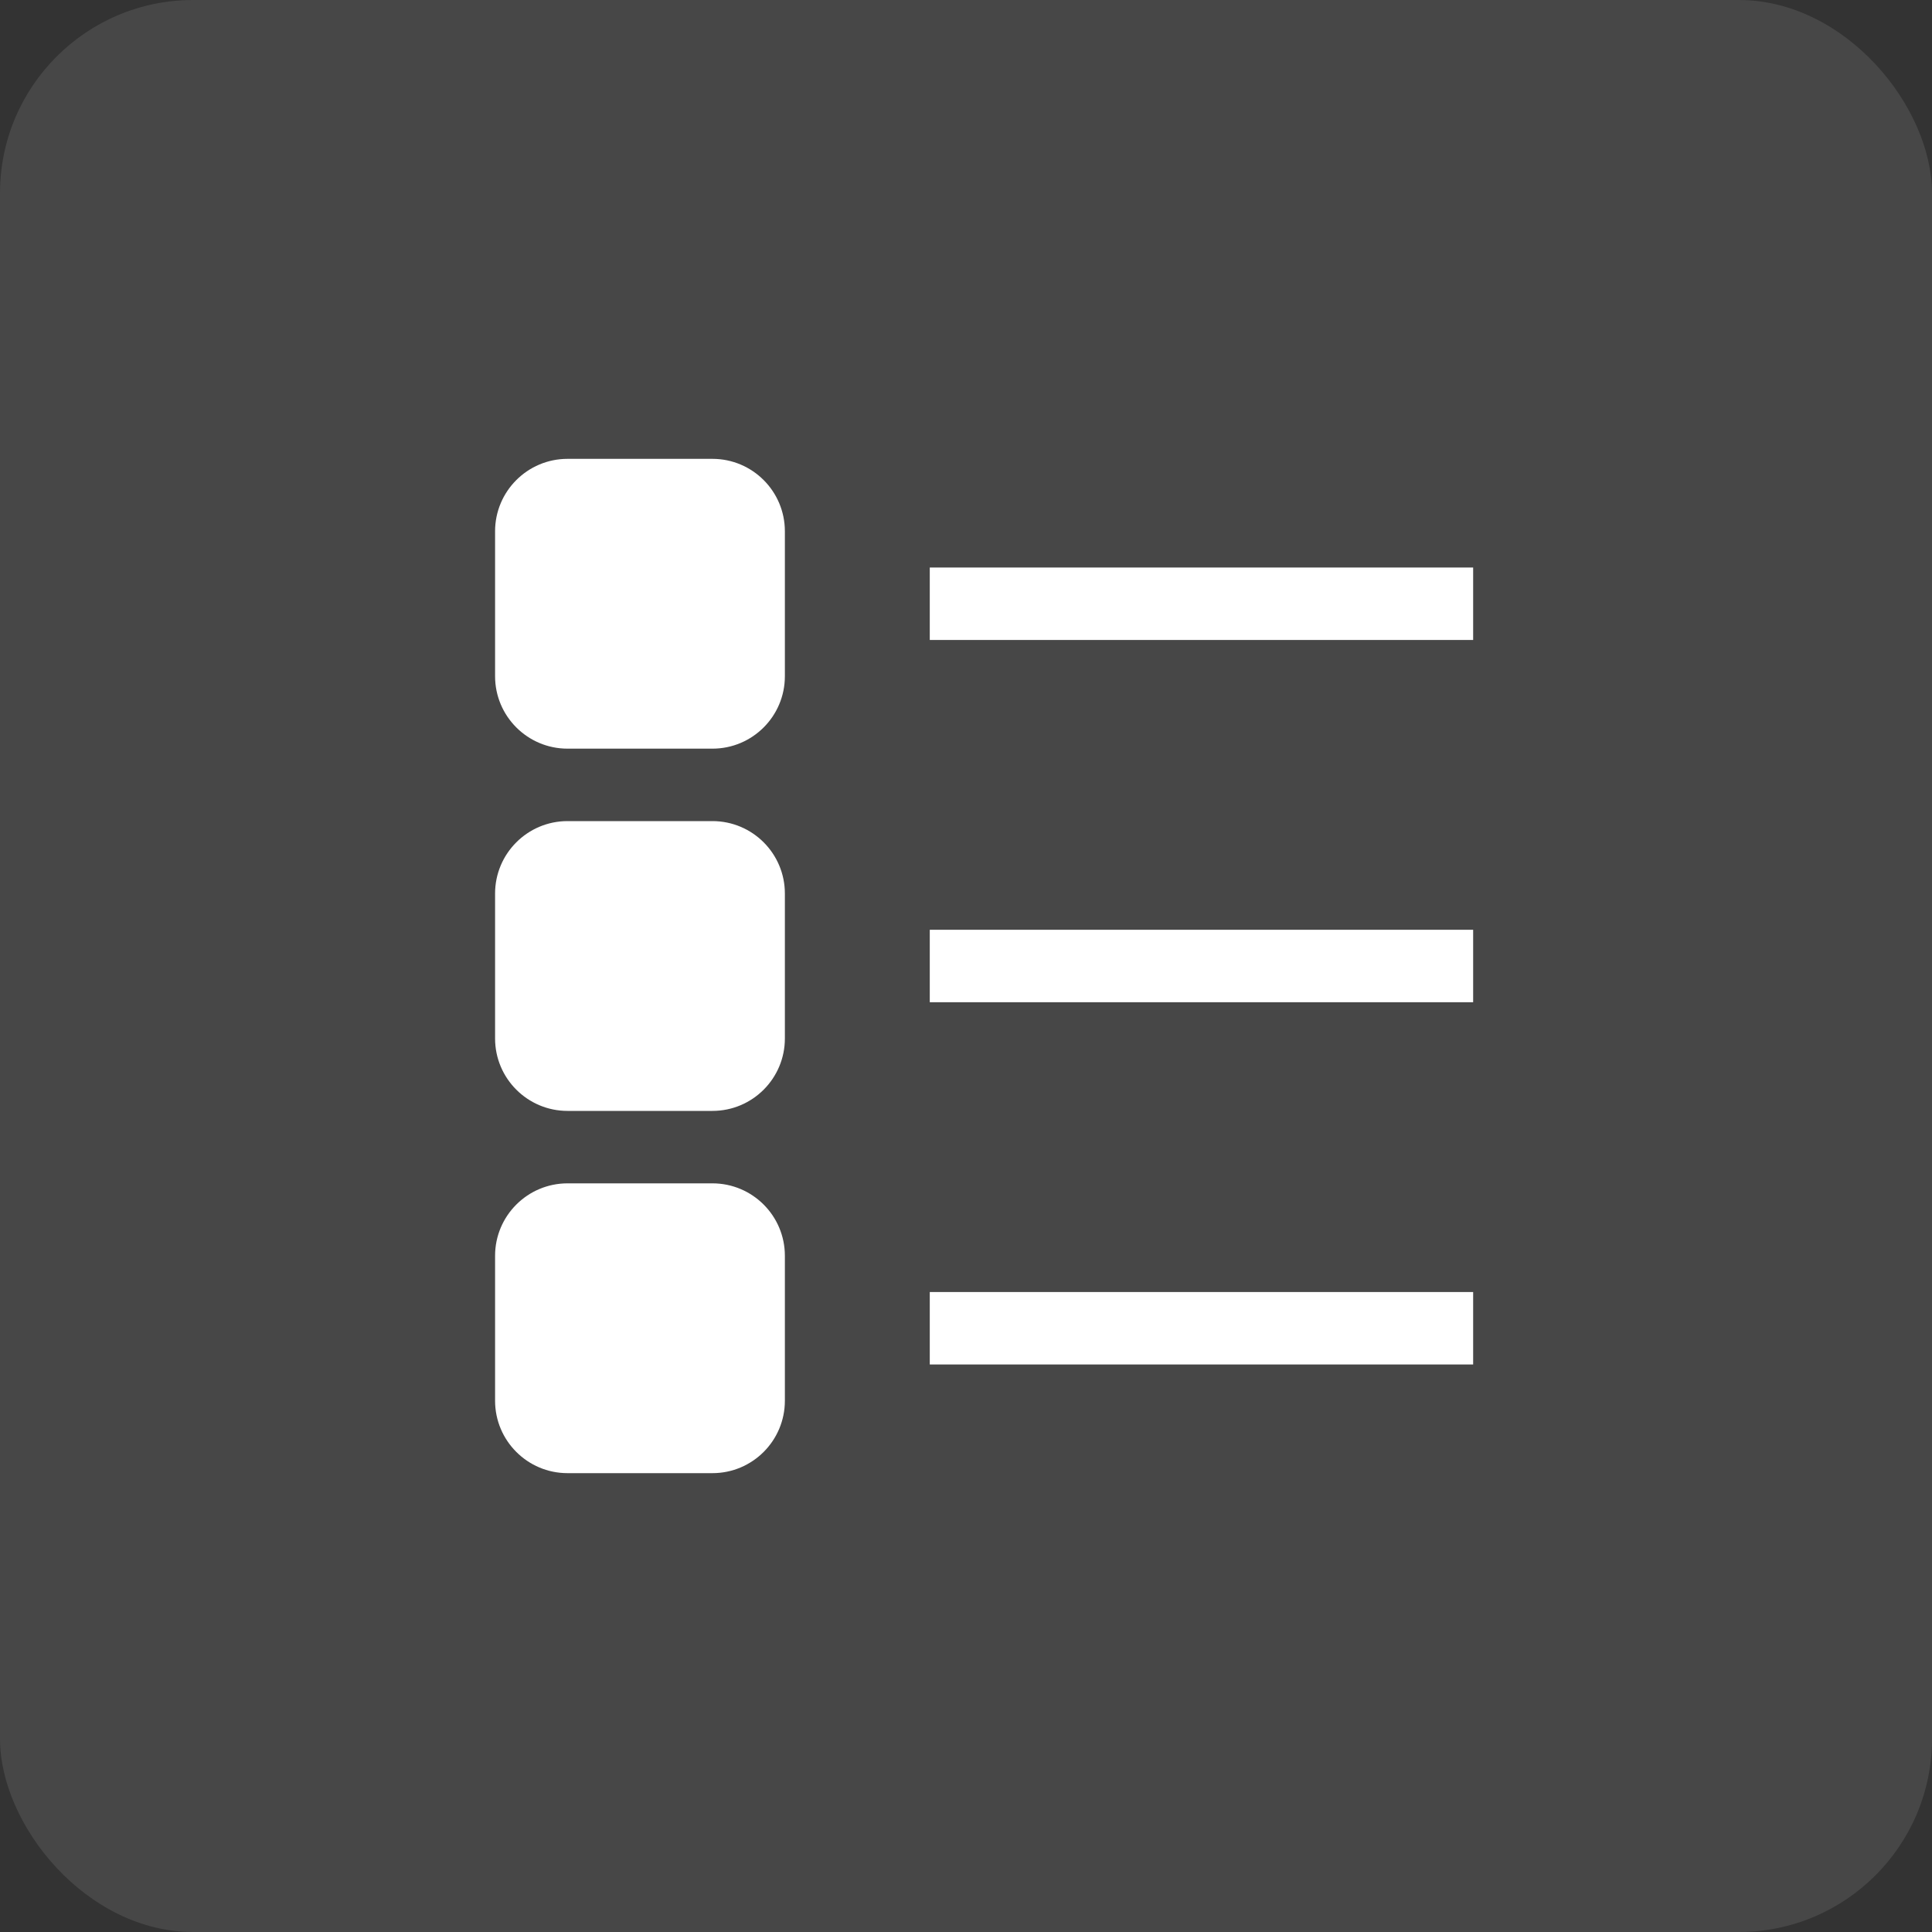 <svg width="40" height="40" viewBox="0 0 40 40" fill="none" xmlns="http://www.w3.org/2000/svg">
<rect x="0" y="0" width="40" height="40" fill="#333333" stroke="none"/>
<rect width="40" height="40" rx="4" fill="white" fill-opacity="0.1"/>
<path fill-rule="evenodd" clip-rule="evenodd" d="M10.25 11C10.25 10.172 10.922 9.5 11.75 9.5H14.75C15.579 9.5 16.25 10.172 16.25 11V14C16.25 14.828 15.579 15.5 14.75 15.5H11.75C10.922 15.5 10.25 14.828 10.25 14V11Z" fill="white"/>
<path fill-rule="evenodd" clip-rule="evenodd" d="M10.25 18.5C10.25 17.672 10.922 17 11.75 17H14.75C15.579 17 16.25 17.672 16.25 18.5V21.5C16.25 22.328 15.579 23 14.75 23H11.75C10.922 23 10.25 22.328 10.25 21.5V18.5Z" fill="white"/>
<path fill-rule="evenodd" clip-rule="evenodd" d="M10.25 26C10.25 25.172 10.922 24.5 11.75 24.5H14.75C15.579 24.5 16.25 25.172 16.25 26V29C16.25 29.828 15.579 30.5 14.75 30.5H11.75C10.922 30.5 10.25 29.828 10.25 29V26Z" fill="white"/>
<path fill-rule="evenodd" clip-rule="evenodd" d="M19.25 26.75H30.5V28.25H19.25V26.75Z" fill="white"/>
<path fill-rule="evenodd" clip-rule="evenodd" d="M19.25 19.25H30.5V20.75H19.25V19.25Z" fill="white"/>
<path fill-rule="evenodd" clip-rule="evenodd" d="M19.25 11.75H30.5V13.25H19.25V11.75Z" fill="white"/>
</svg>
